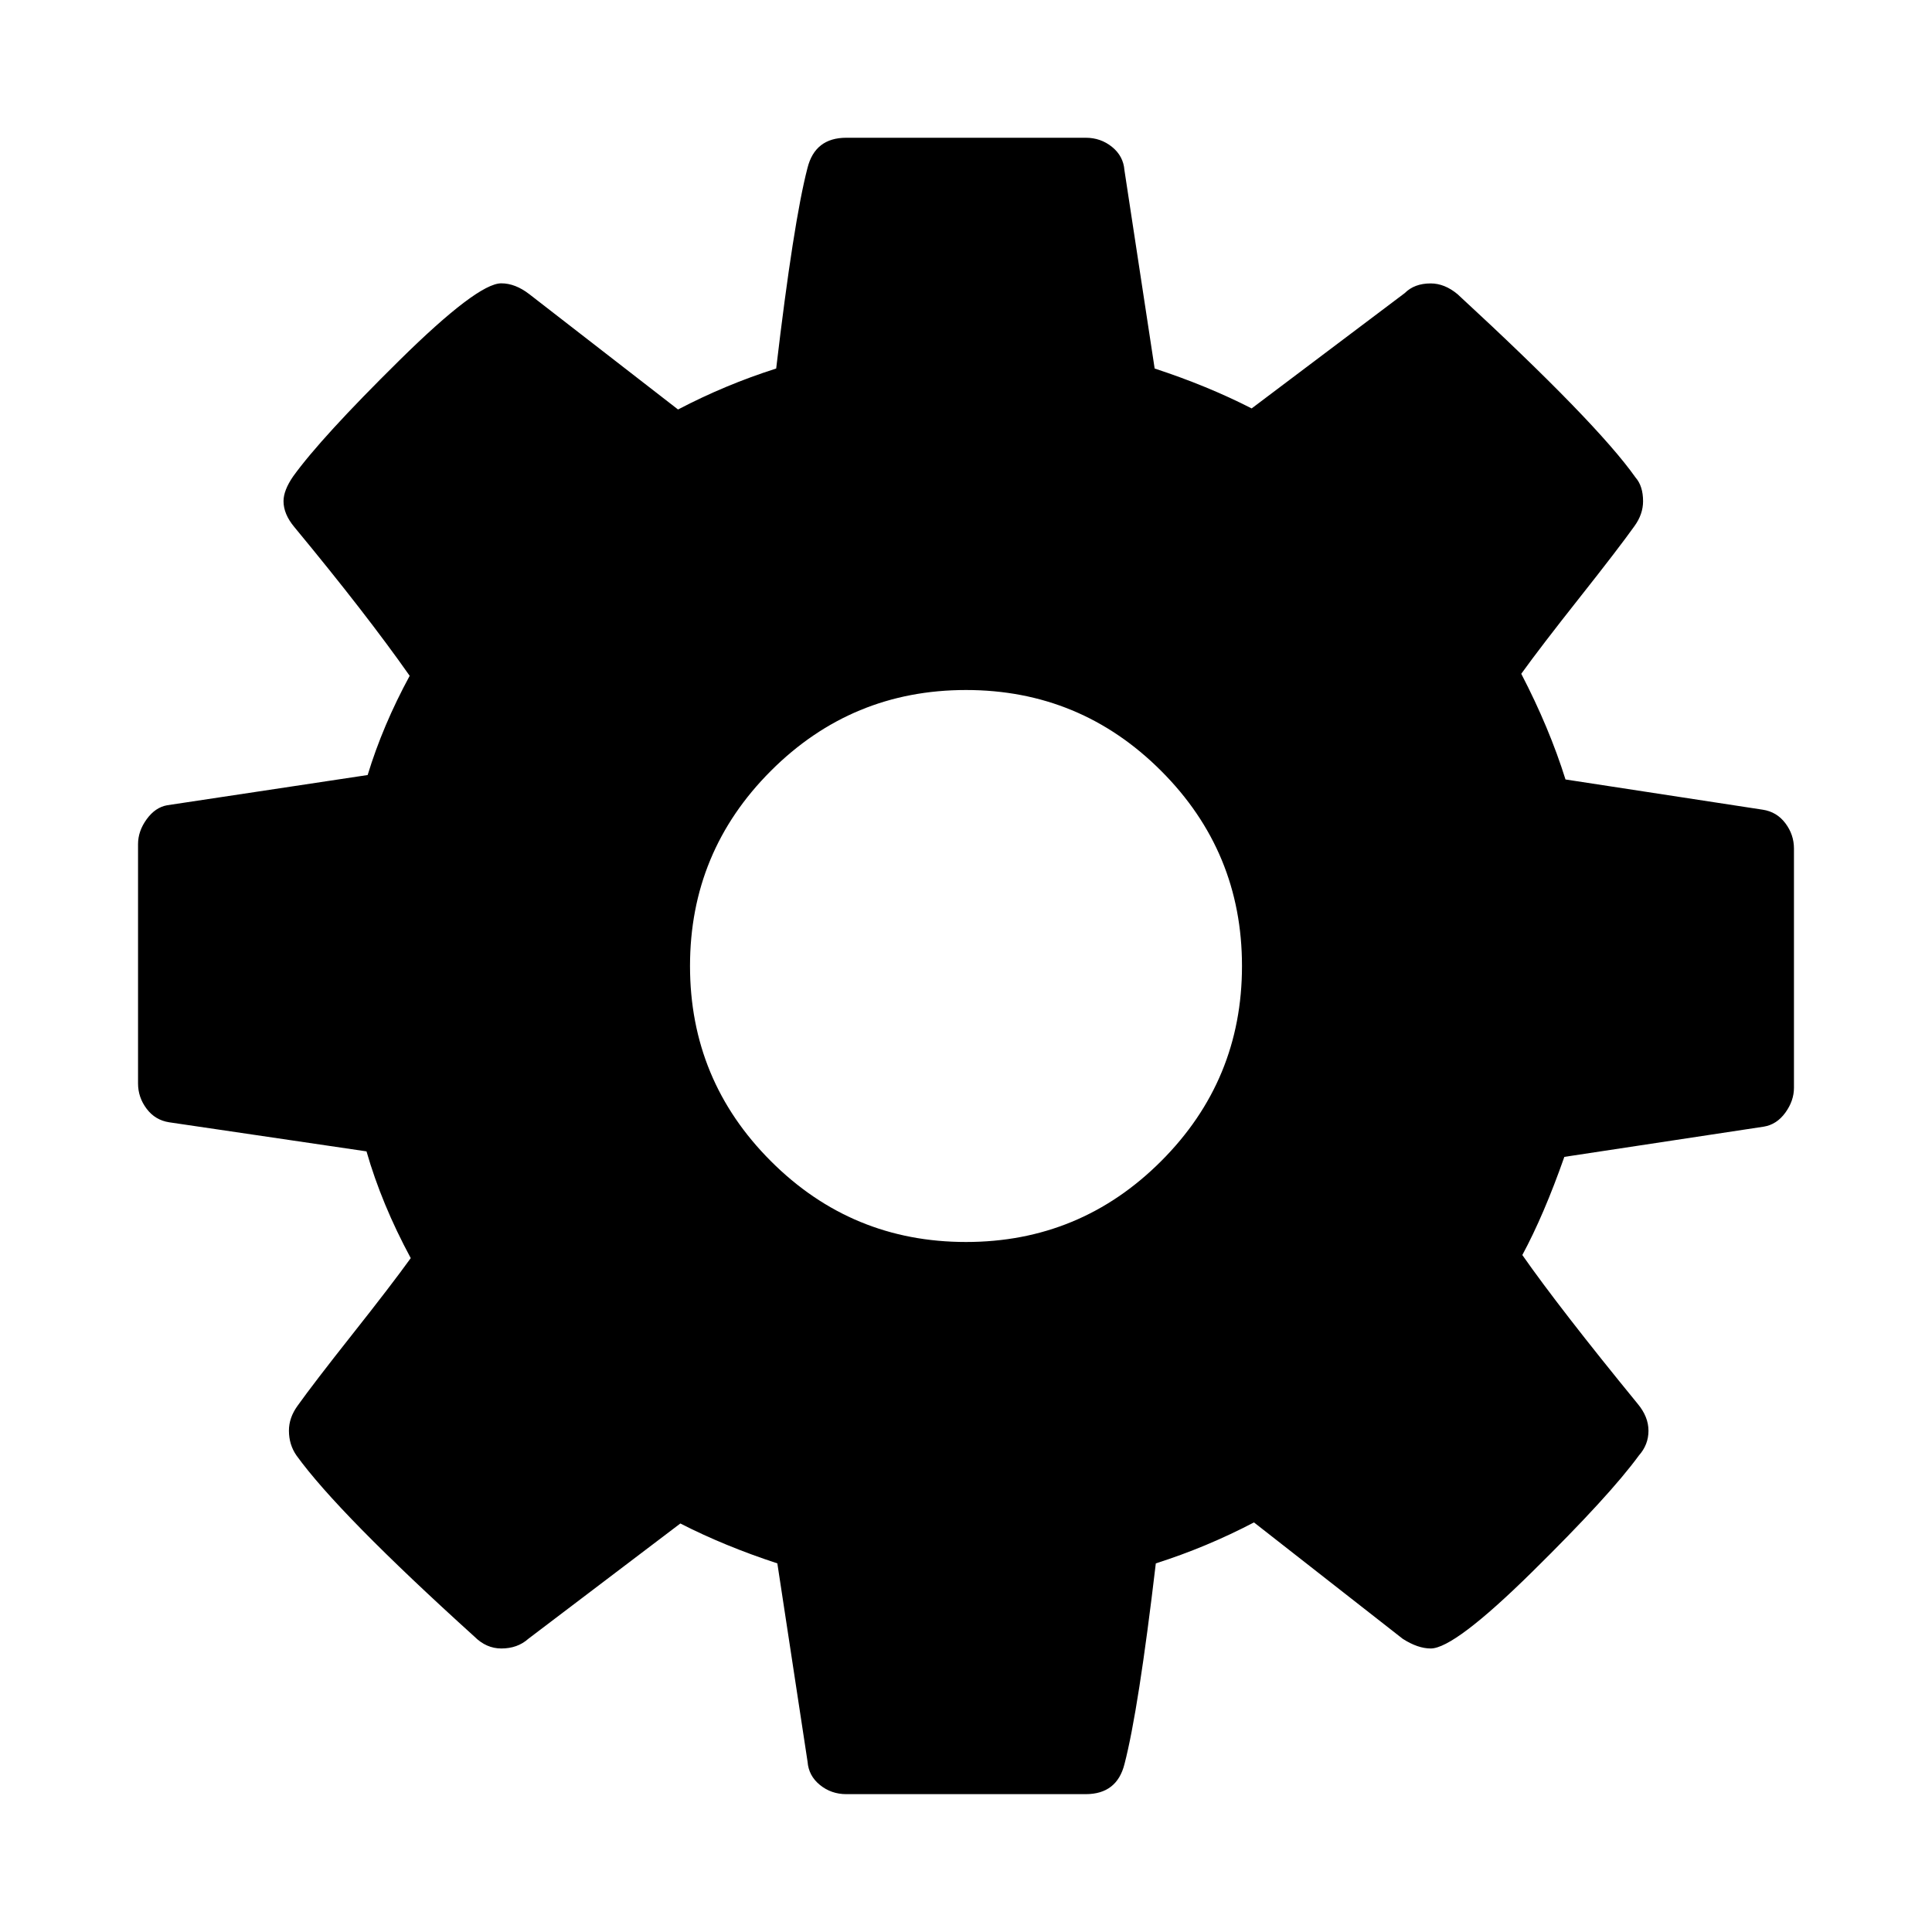 <!-- Generated by IcoMoon.io -->
<svg version="1.1" xmlns="http://www.w3.org/2000/svg" width="20" height="20" viewBox="0 0 20 20">
<title>cog</title>
<path d="M12.857 10q0-1.183-0.837-2.020t-2.020-0.837-2.020 0.837-0.837 2.020 0.837 2.020 2.020 0.837 2.020-0.837 0.837-2.020zM18.571 8.783v2.478q0 0.134-0.089 0.257t-0.223 0.145l-2.065 0.313q-0.212 0.603-0.435 1.016 0.391 0.558 1.194 1.54 0.112 0.134 0.112 0.279t-0.1 0.257q-0.301 0.413-1.105 1.205t-1.049 0.792q-0.134 0-0.29-0.1l-1.54-1.205q-0.491 0.257-1.016 0.424-0.179 1.518-0.324 2.076-0.078 0.313-0.402 0.313h-2.478q-0.156 0-0.273-0.095t-0.128-0.24l-0.313-2.054q-0.547-0.179-1.004-0.413l-1.574 1.194q-0.112 0.1-0.279 0.1-0.156 0-0.279-0.123-1.406-1.272-1.842-1.875-0.078-0.112-0.078-0.257 0-0.134 0.089-0.257 0.167-0.234 0.569-0.742t0.603-0.787q-0.301-0.558-0.458-1.105l-2.042-0.301q-0.145-0.022-0.234-0.14t-0.089-0.262v-2.478q0-0.134 0.089-0.257t0.212-0.145l2.076-0.313q0.156-0.513 0.435-1.027-0.446-0.636-1.194-1.54-0.112-0.134-0.112-0.268 0-0.112 0.1-0.257 0.29-0.402 1.099-1.2t1.055-0.798q0.145 0 0.29 0.112l1.54 1.194q0.491-0.257 1.016-0.424 0.179-1.518 0.324-2.076 0.078-0.313 0.402-0.313h2.478q0.156 0 0.273 0.095t0.128 0.24l0.313 2.054q0.547 0.179 1.004 0.413l1.585-1.194q0.1-0.1 0.268-0.1 0.145 0 0.279 0.112 1.44 1.328 1.842 1.897 0.078 0.089 0.078 0.246 0 0.134-0.089 0.257-0.167 0.234-0.569 0.742t-0.603 0.787q0.29 0.558 0.458 1.094l2.042 0.313q0.145 0.022 0.234 0.14t0.089 0.262z"></path>
</svg>
